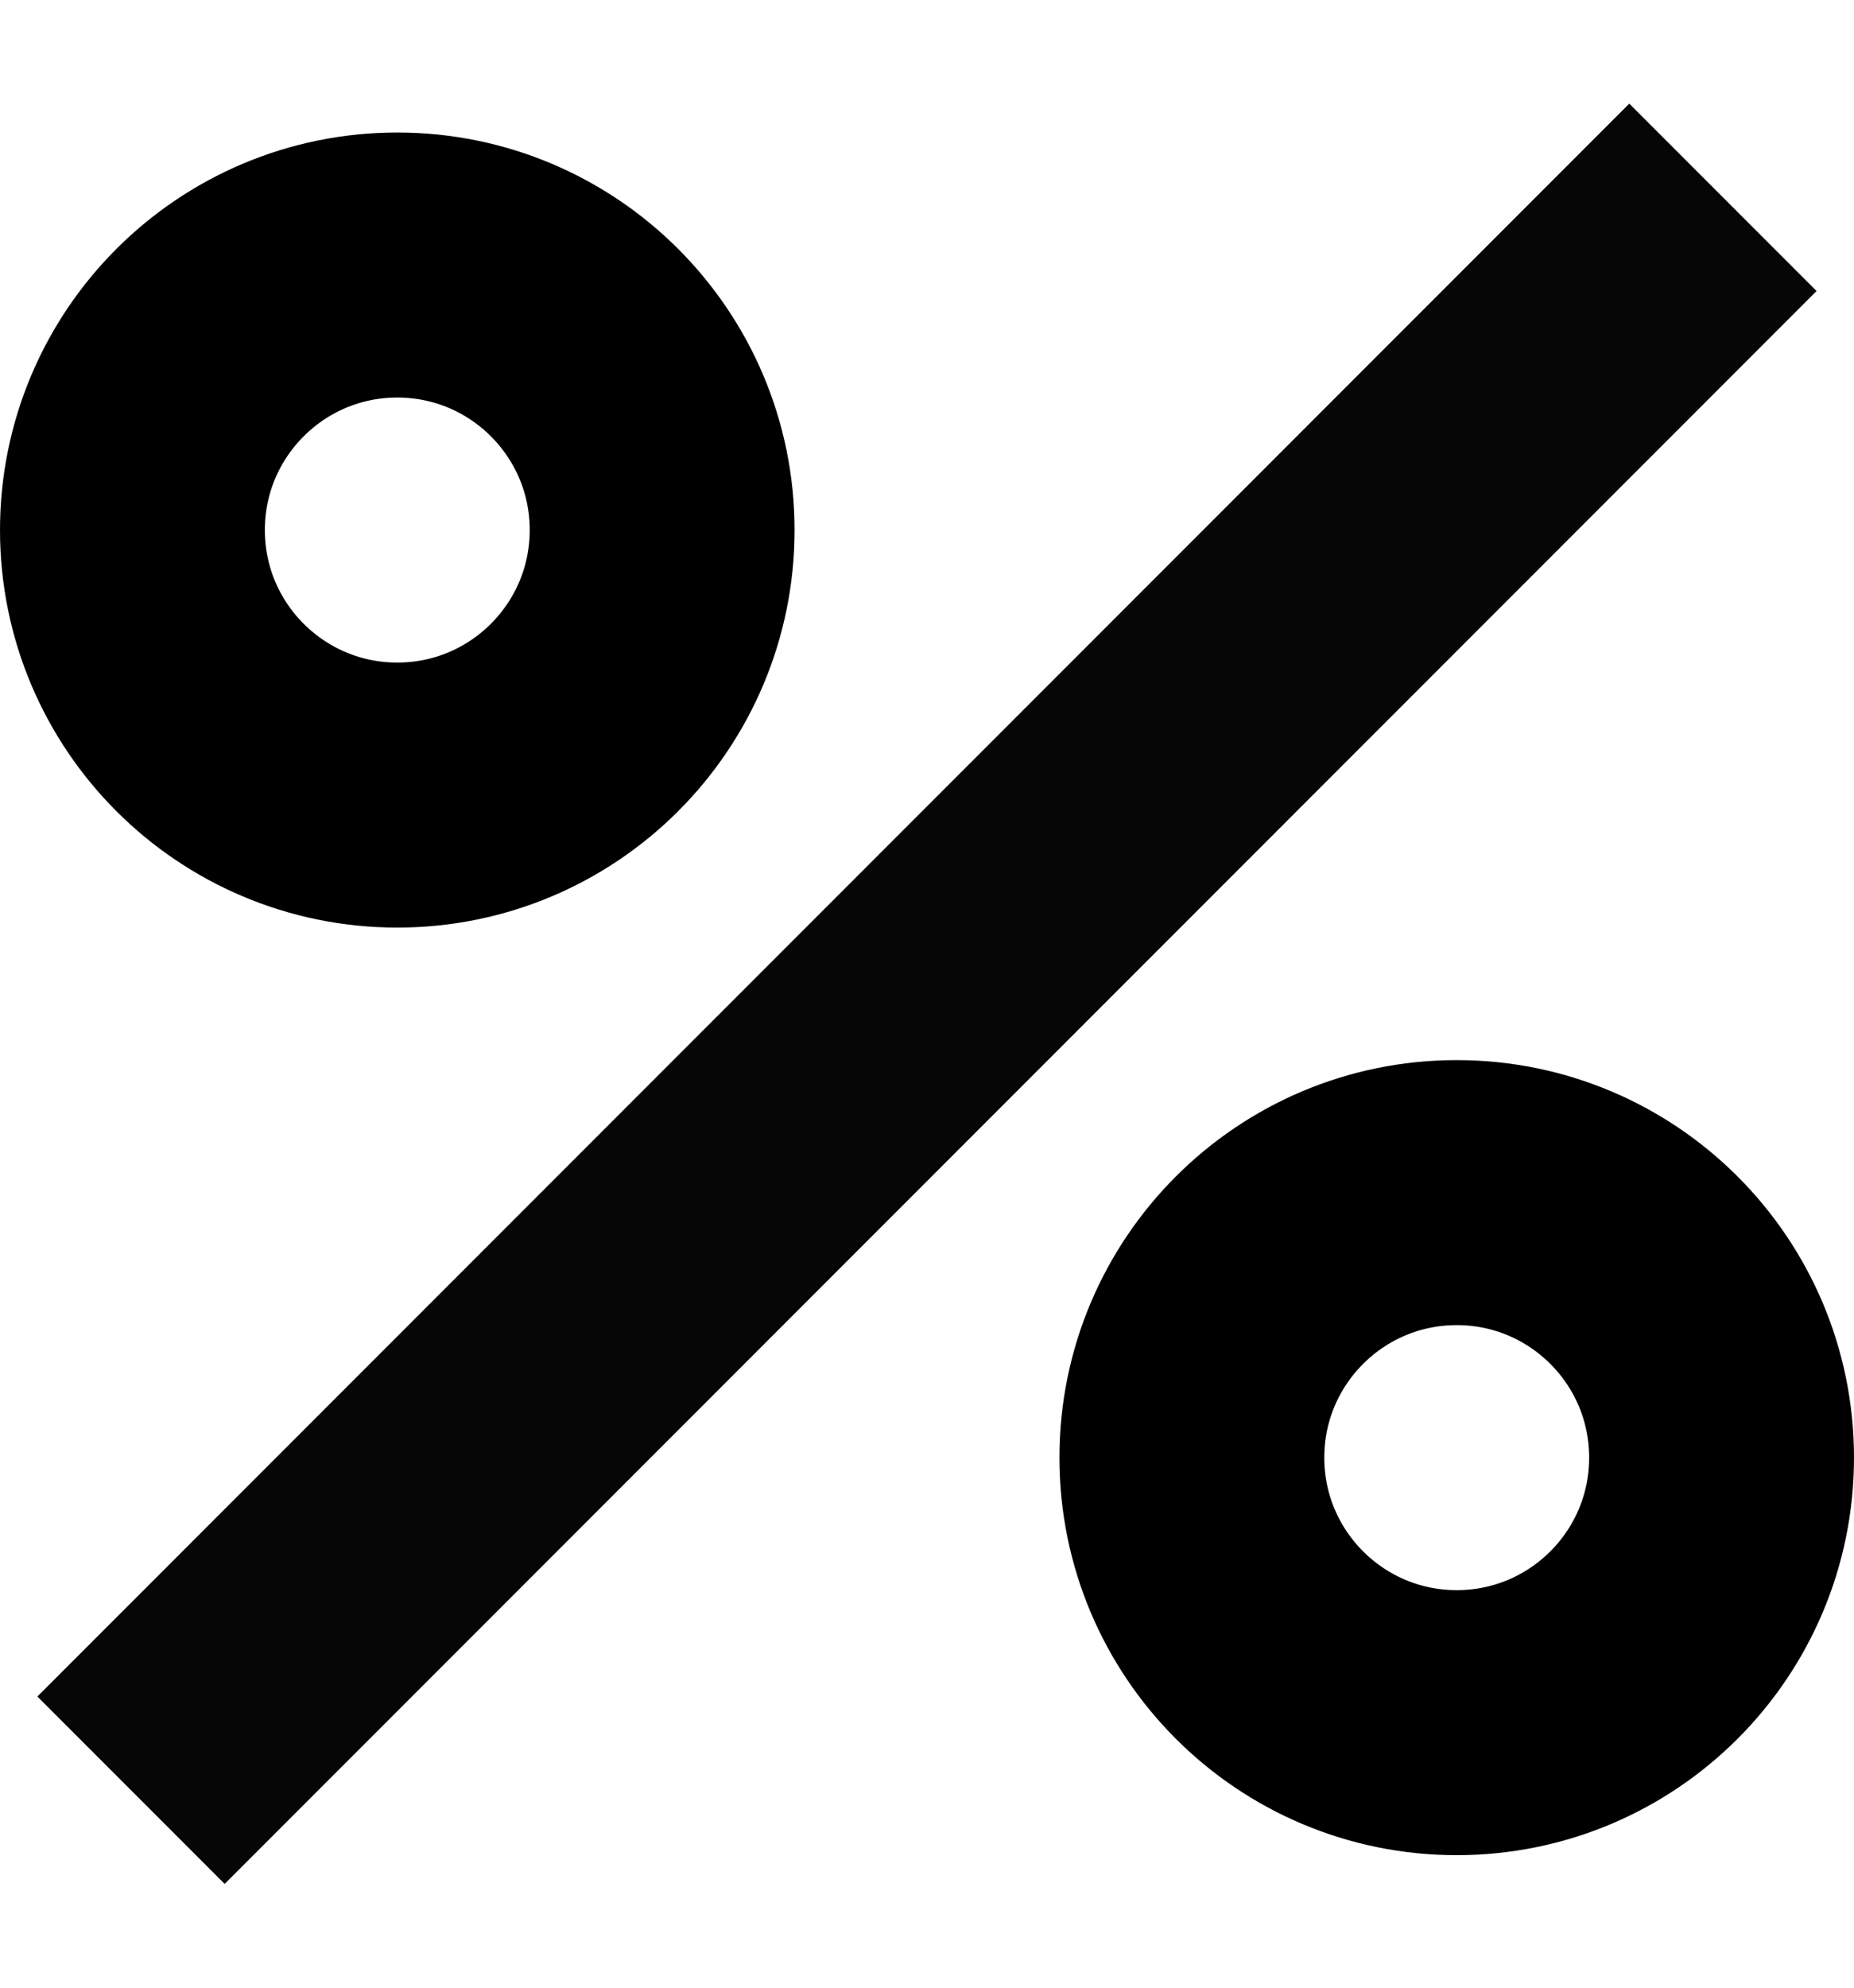 <svg width="14" height="15" viewBox="0 0 14 15" fill="none" xmlns="http://www.w3.org/2000/svg">
<rect x="12.303" y="0.782" width="2" height="17" transform="rotate(45 12.303 0.782)" fill="#060606"/>
<circle cx="3" cy="4" r="2" stroke="black" stroke-width="2"/>
<circle cx="11" cy="11" r="2" stroke="black" stroke-width="2"/>
</svg>
